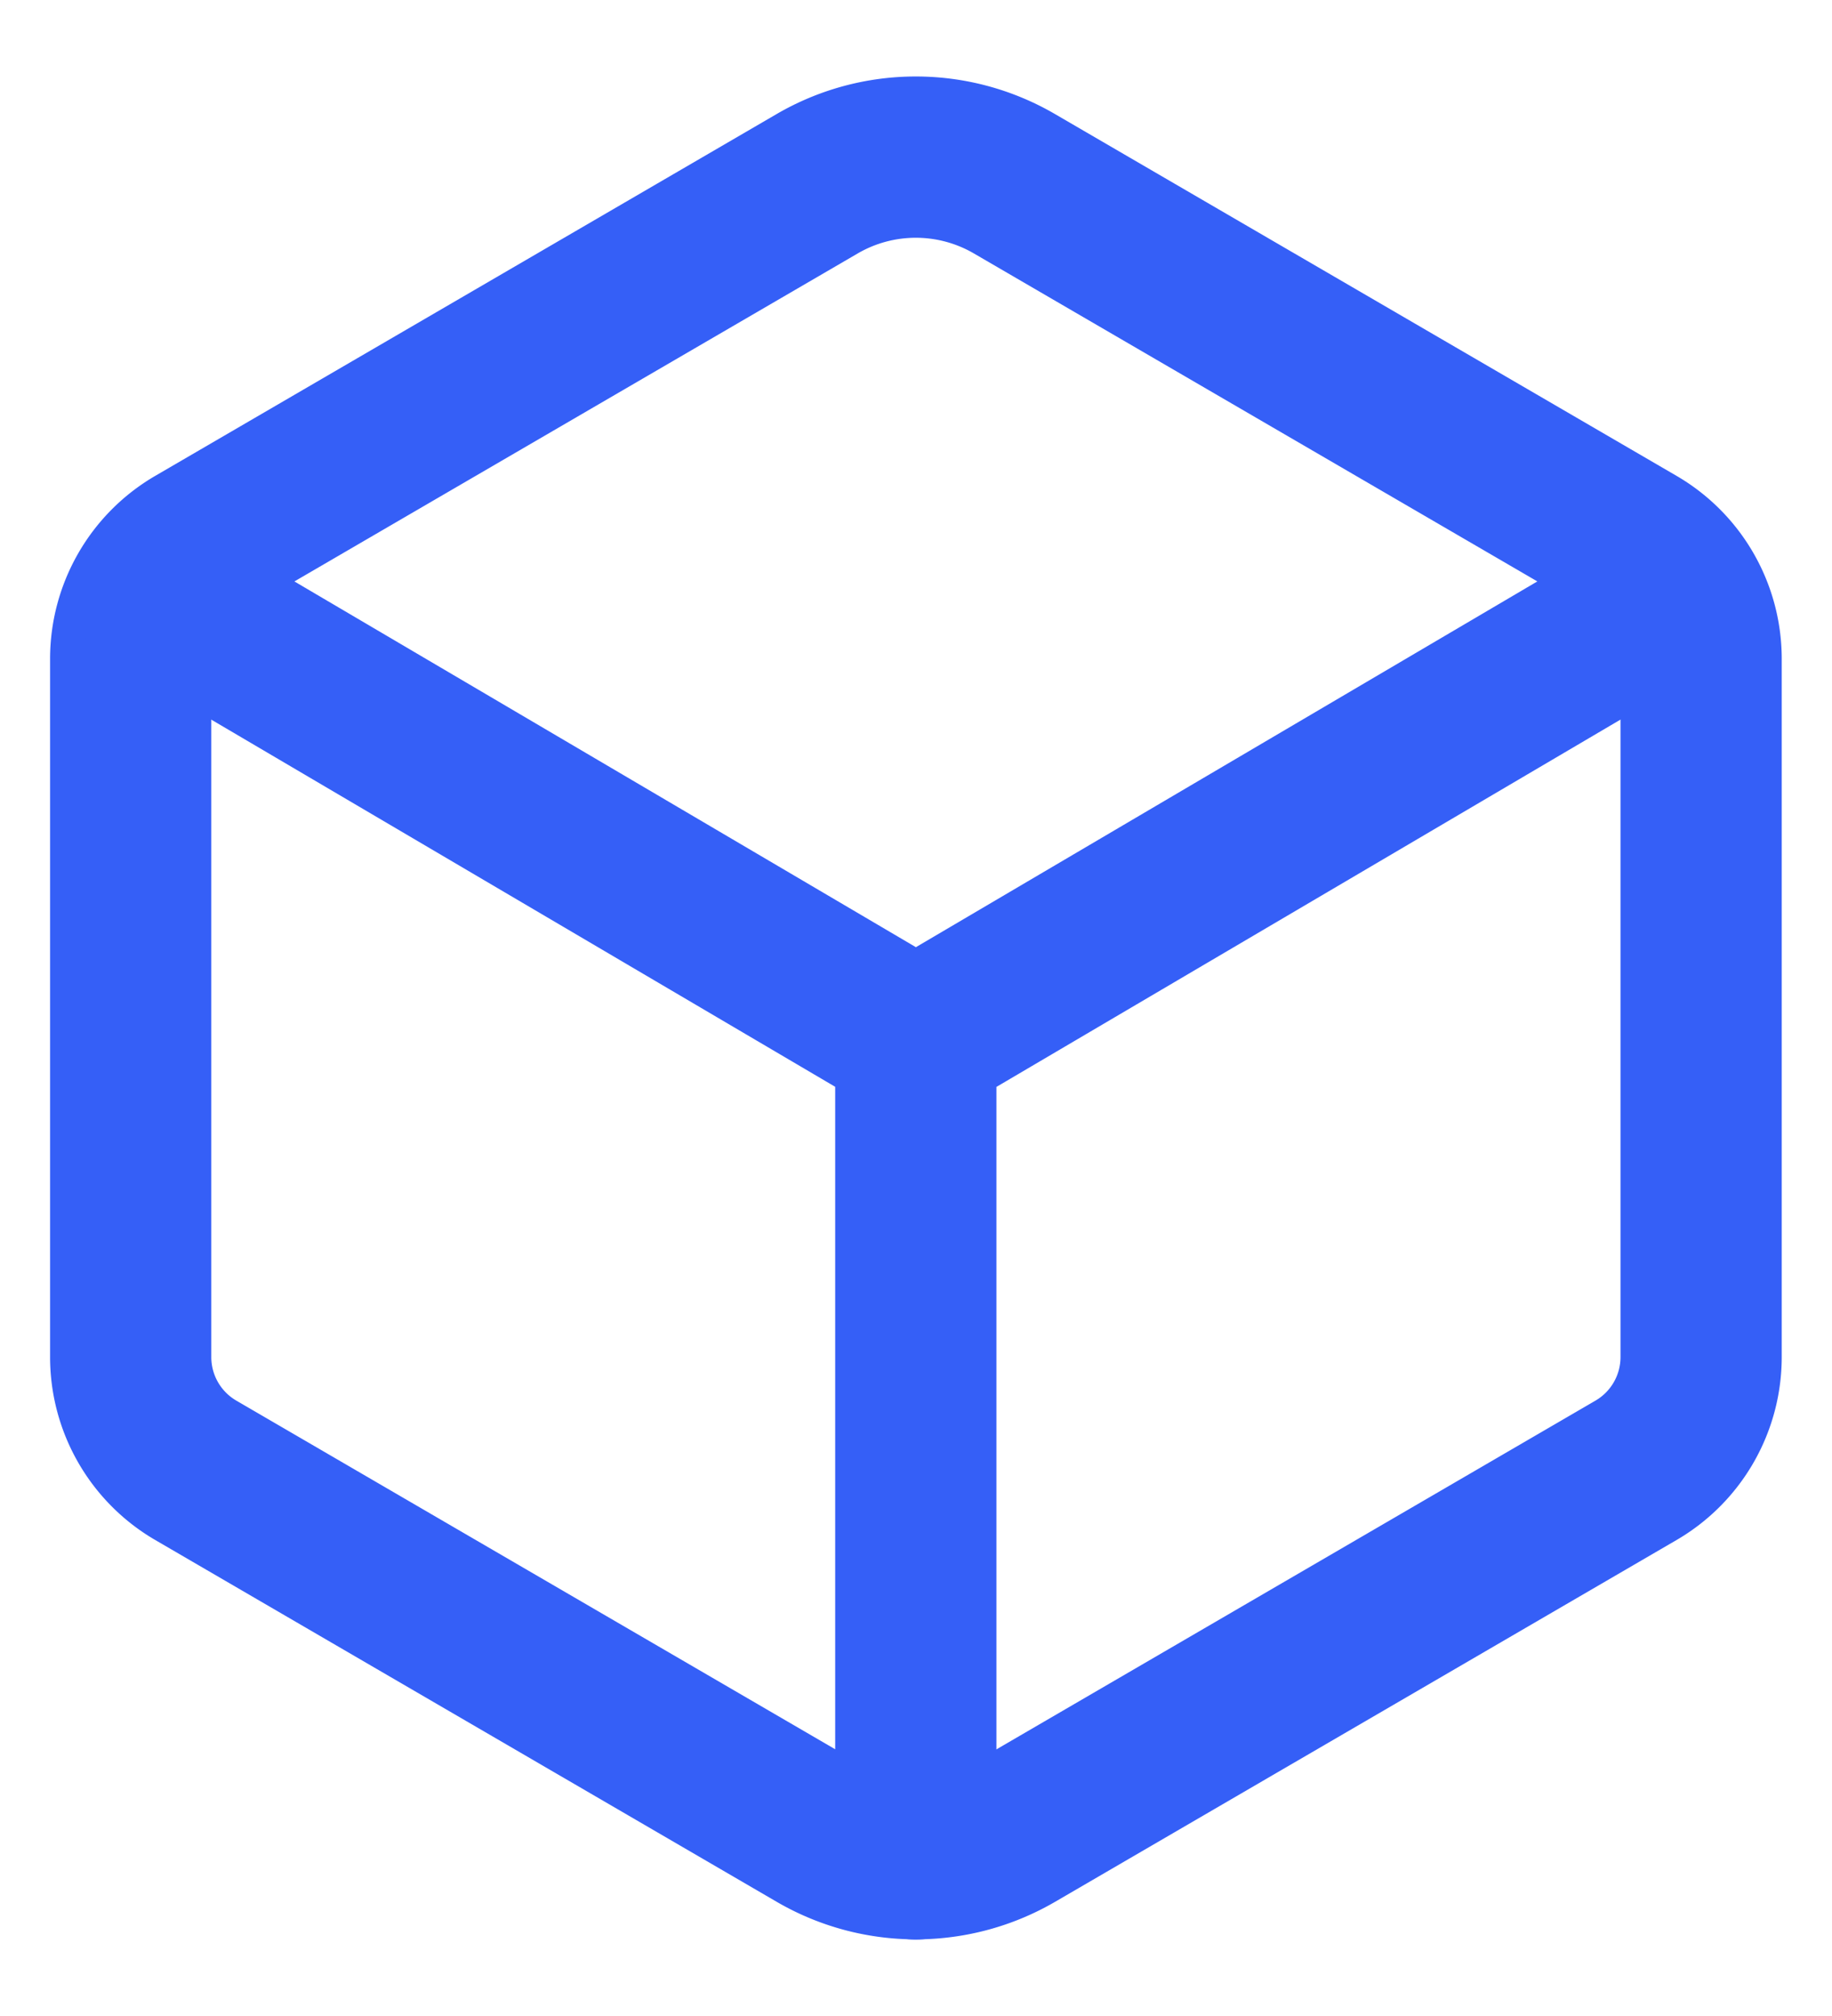 <svg xmlns="http://www.w3.org/2000/svg" xmlns:xlink="http://www.w3.org/1999/xlink" width="18.182" height="20" viewBox="0 0 18.182 20">
  <defs>
    <clipPath id="clip-path">
      <rect id="Rectangle_20" data-name="Rectangle 20" width="18.182" height="20" transform="translate(57 735)" fill="#fff" stroke="#707070" stroke-width="1"/>
    </clipPath>
  </defs>
  <g id="Mask_Group_2" data-name="Mask Group 2" transform="translate(-57 -735)" clip-path="url(#clip-path)">
    <g id="cube-outline" transform="translate(58.297 736.559)">
      <path id="Path_13" data-name="Path 13" d="M17.872,13.622V6.691a1.3,1.3,0,0,0-.645-1.121L11.057,1.98a1.946,1.946,0,0,0-1.958,0L2.931,5.57a1.3,1.3,0,0,0-.645,1.121v6.931a1.3,1.3,0,0,0,.645,1.121L9.1,18.333a1.948,1.948,0,0,0,1.958,0l6.169-3.59A1.3,1.3,0,0,0,17.872,13.622Z" transform="translate(-2.286 -1.716)" fill="none" stroke="#355ff7" stroke-linecap="round" stroke-linejoin="round" stroke-width="1.6"/>
      <path id="Path_14" data-name="Path 14" d="M2.465,5.5l7.59,4.465L17.644,5.5m-7.59,12.582V9.965" transform="translate(-2.262 -1.199)" fill="none" stroke="#355ff7" stroke-linecap="round" stroke-linejoin="round" stroke-width="1.6"/>
    </g>
  </g>
</svg>
